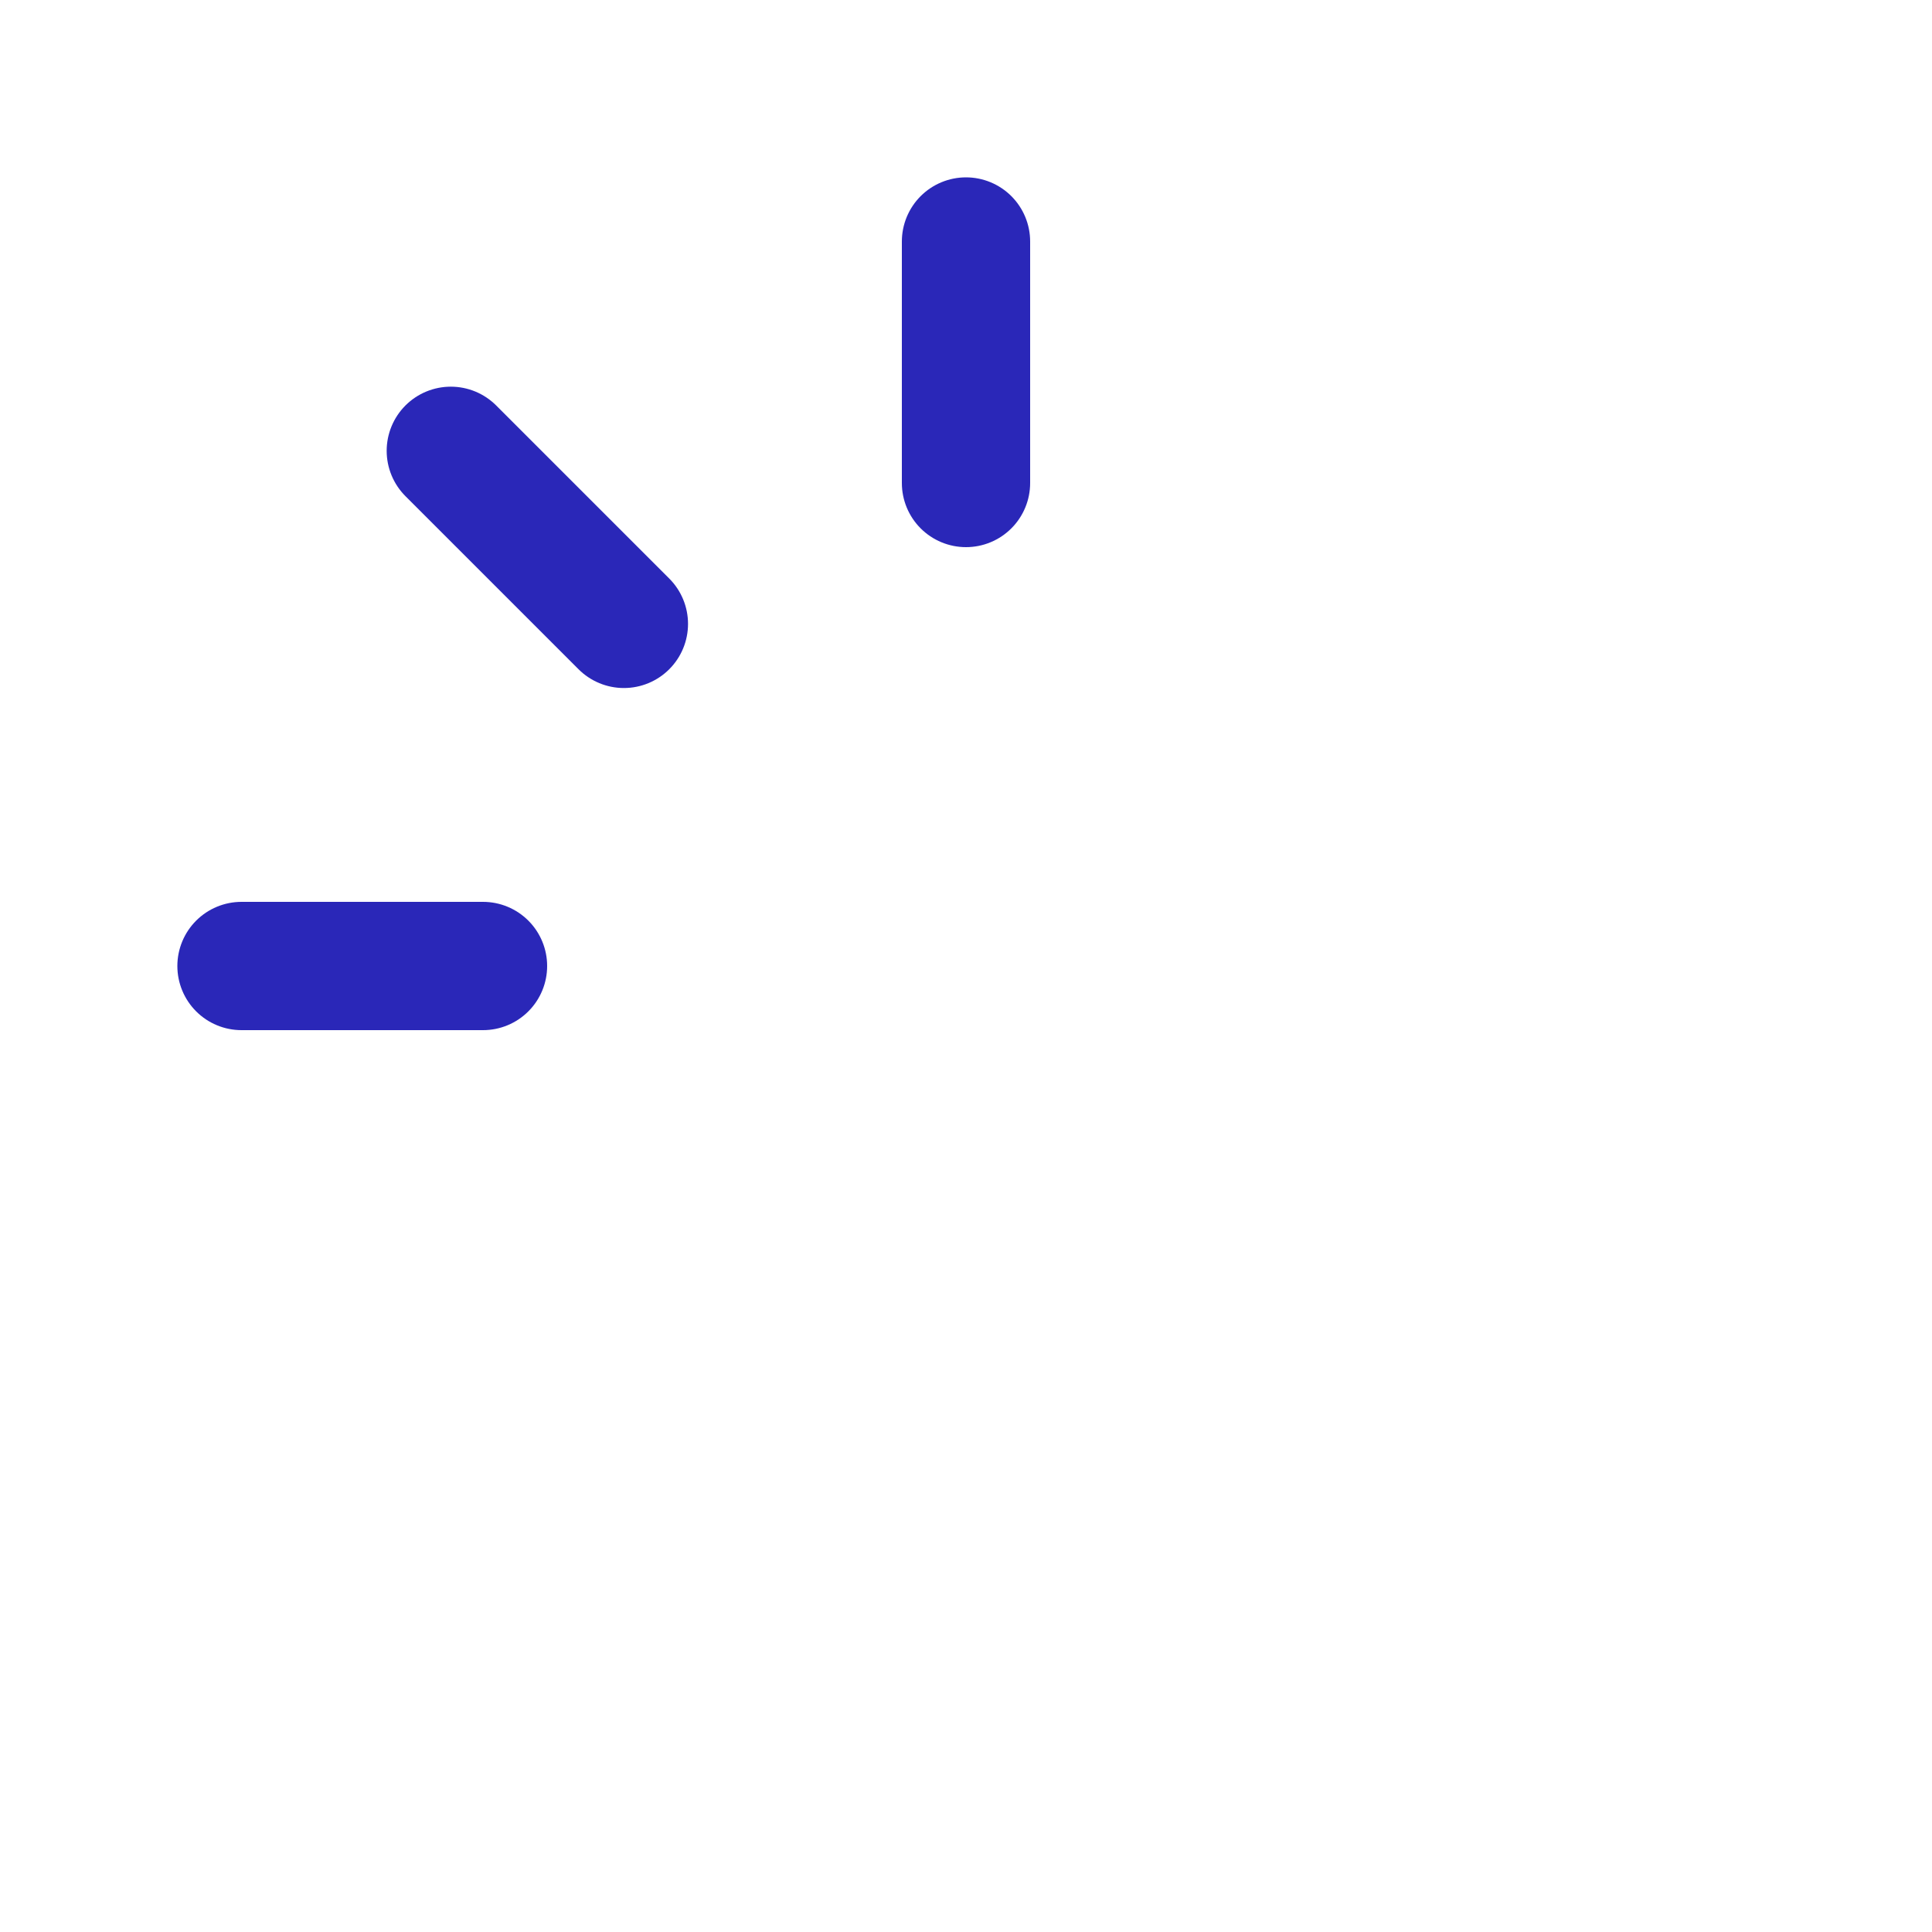 <svg width="50" height="50" viewBox="0 0 50 50" fill="none" xmlns="http://www.w3.org/2000/svg">
<path d="M25 12.5V6.25M12.5 25H6.25M16.146 16.146L11.667 11.667" stroke="#2A27B8" stroke-width="3.32" stroke-linecap="round" stroke-linejoin="round"/>
</svg>
